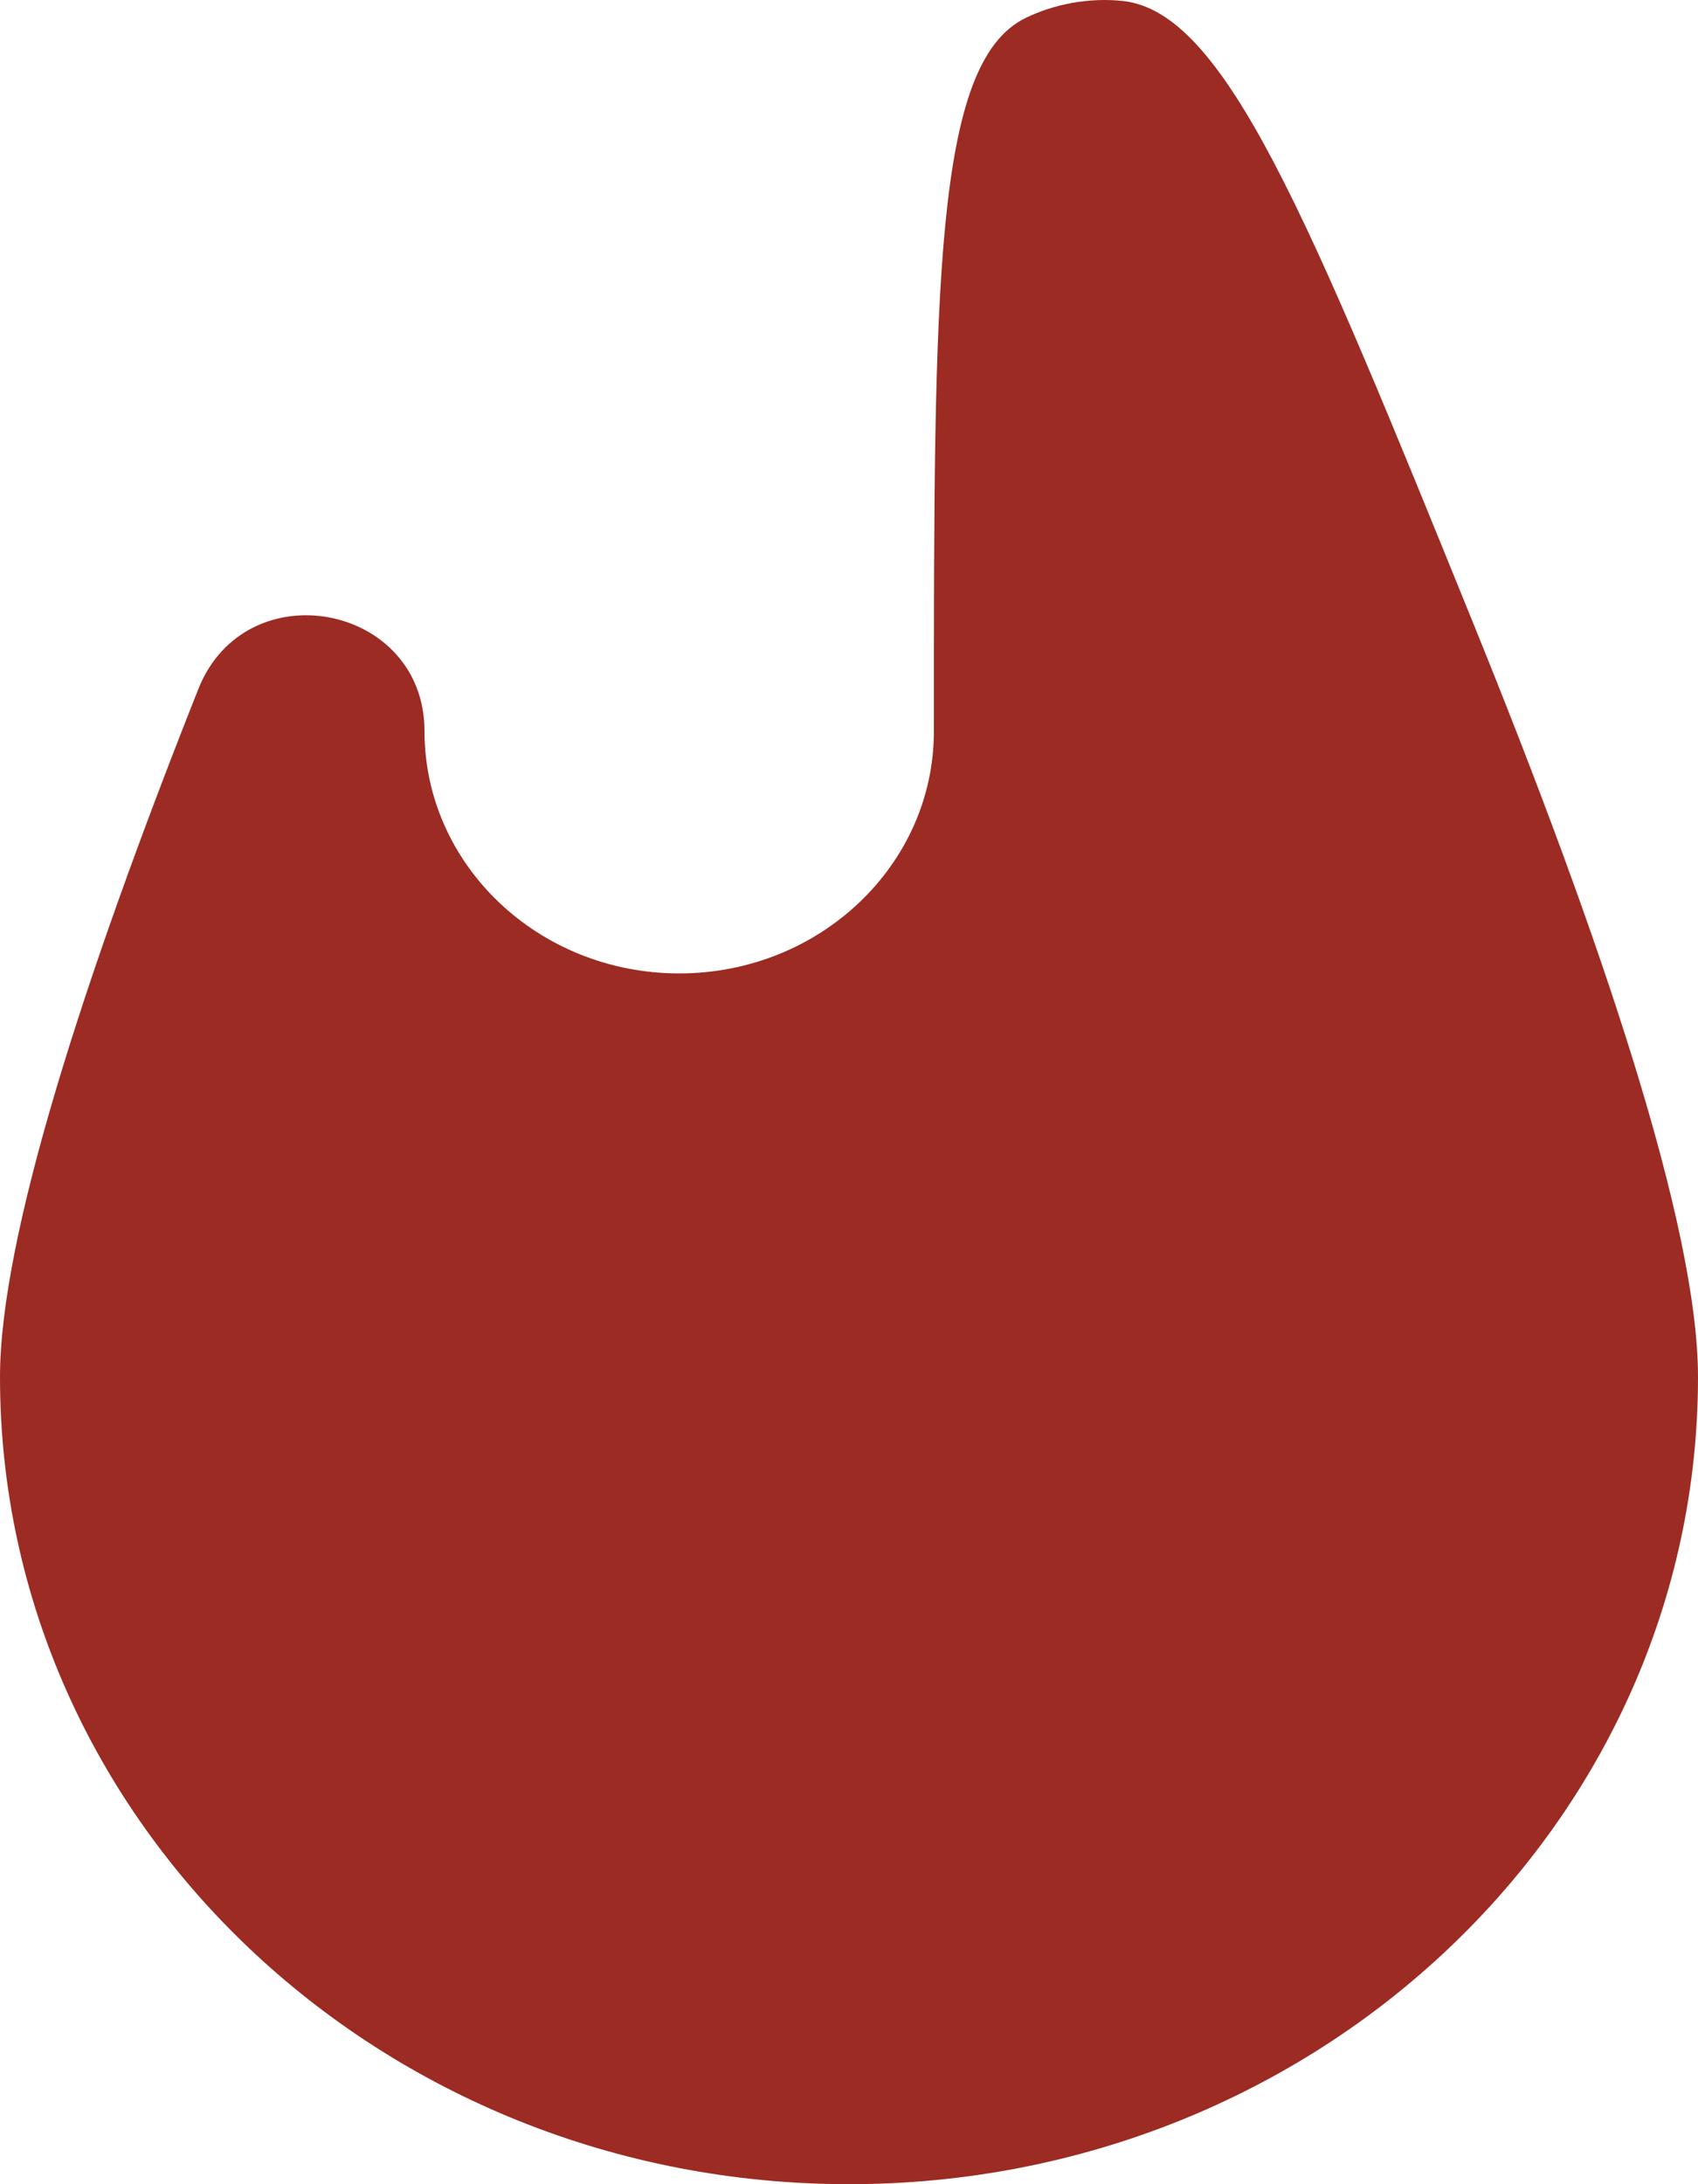 <svg width="14" height="18" viewBox="0 0 14 18" fill="none" xmlns="http://www.w3.org/2000/svg">
<path d="M3.5 6.026C3.5 4.973 2.026 4.694 1.635 5.679C0.689 8.063 0 10.195 0 11.348C0 15.022 3.134 18 7 18C10.866 18 14 15.022 14 11.348C14 10.109 13.204 7.74 12.15 5.144C10.784 1.78 10.101 0.098 9.257 0.008C8.987 -0.021 8.693 0.031 8.452 0.15C7.7 0.523 7.7 2.358 7.7 6.026C7.7 7.128 6.76 8.022 5.6 8.022C4.44 8.022 3.5 7.128 3.5 6.026Z" fill="#9C2B23"/>
</svg>

